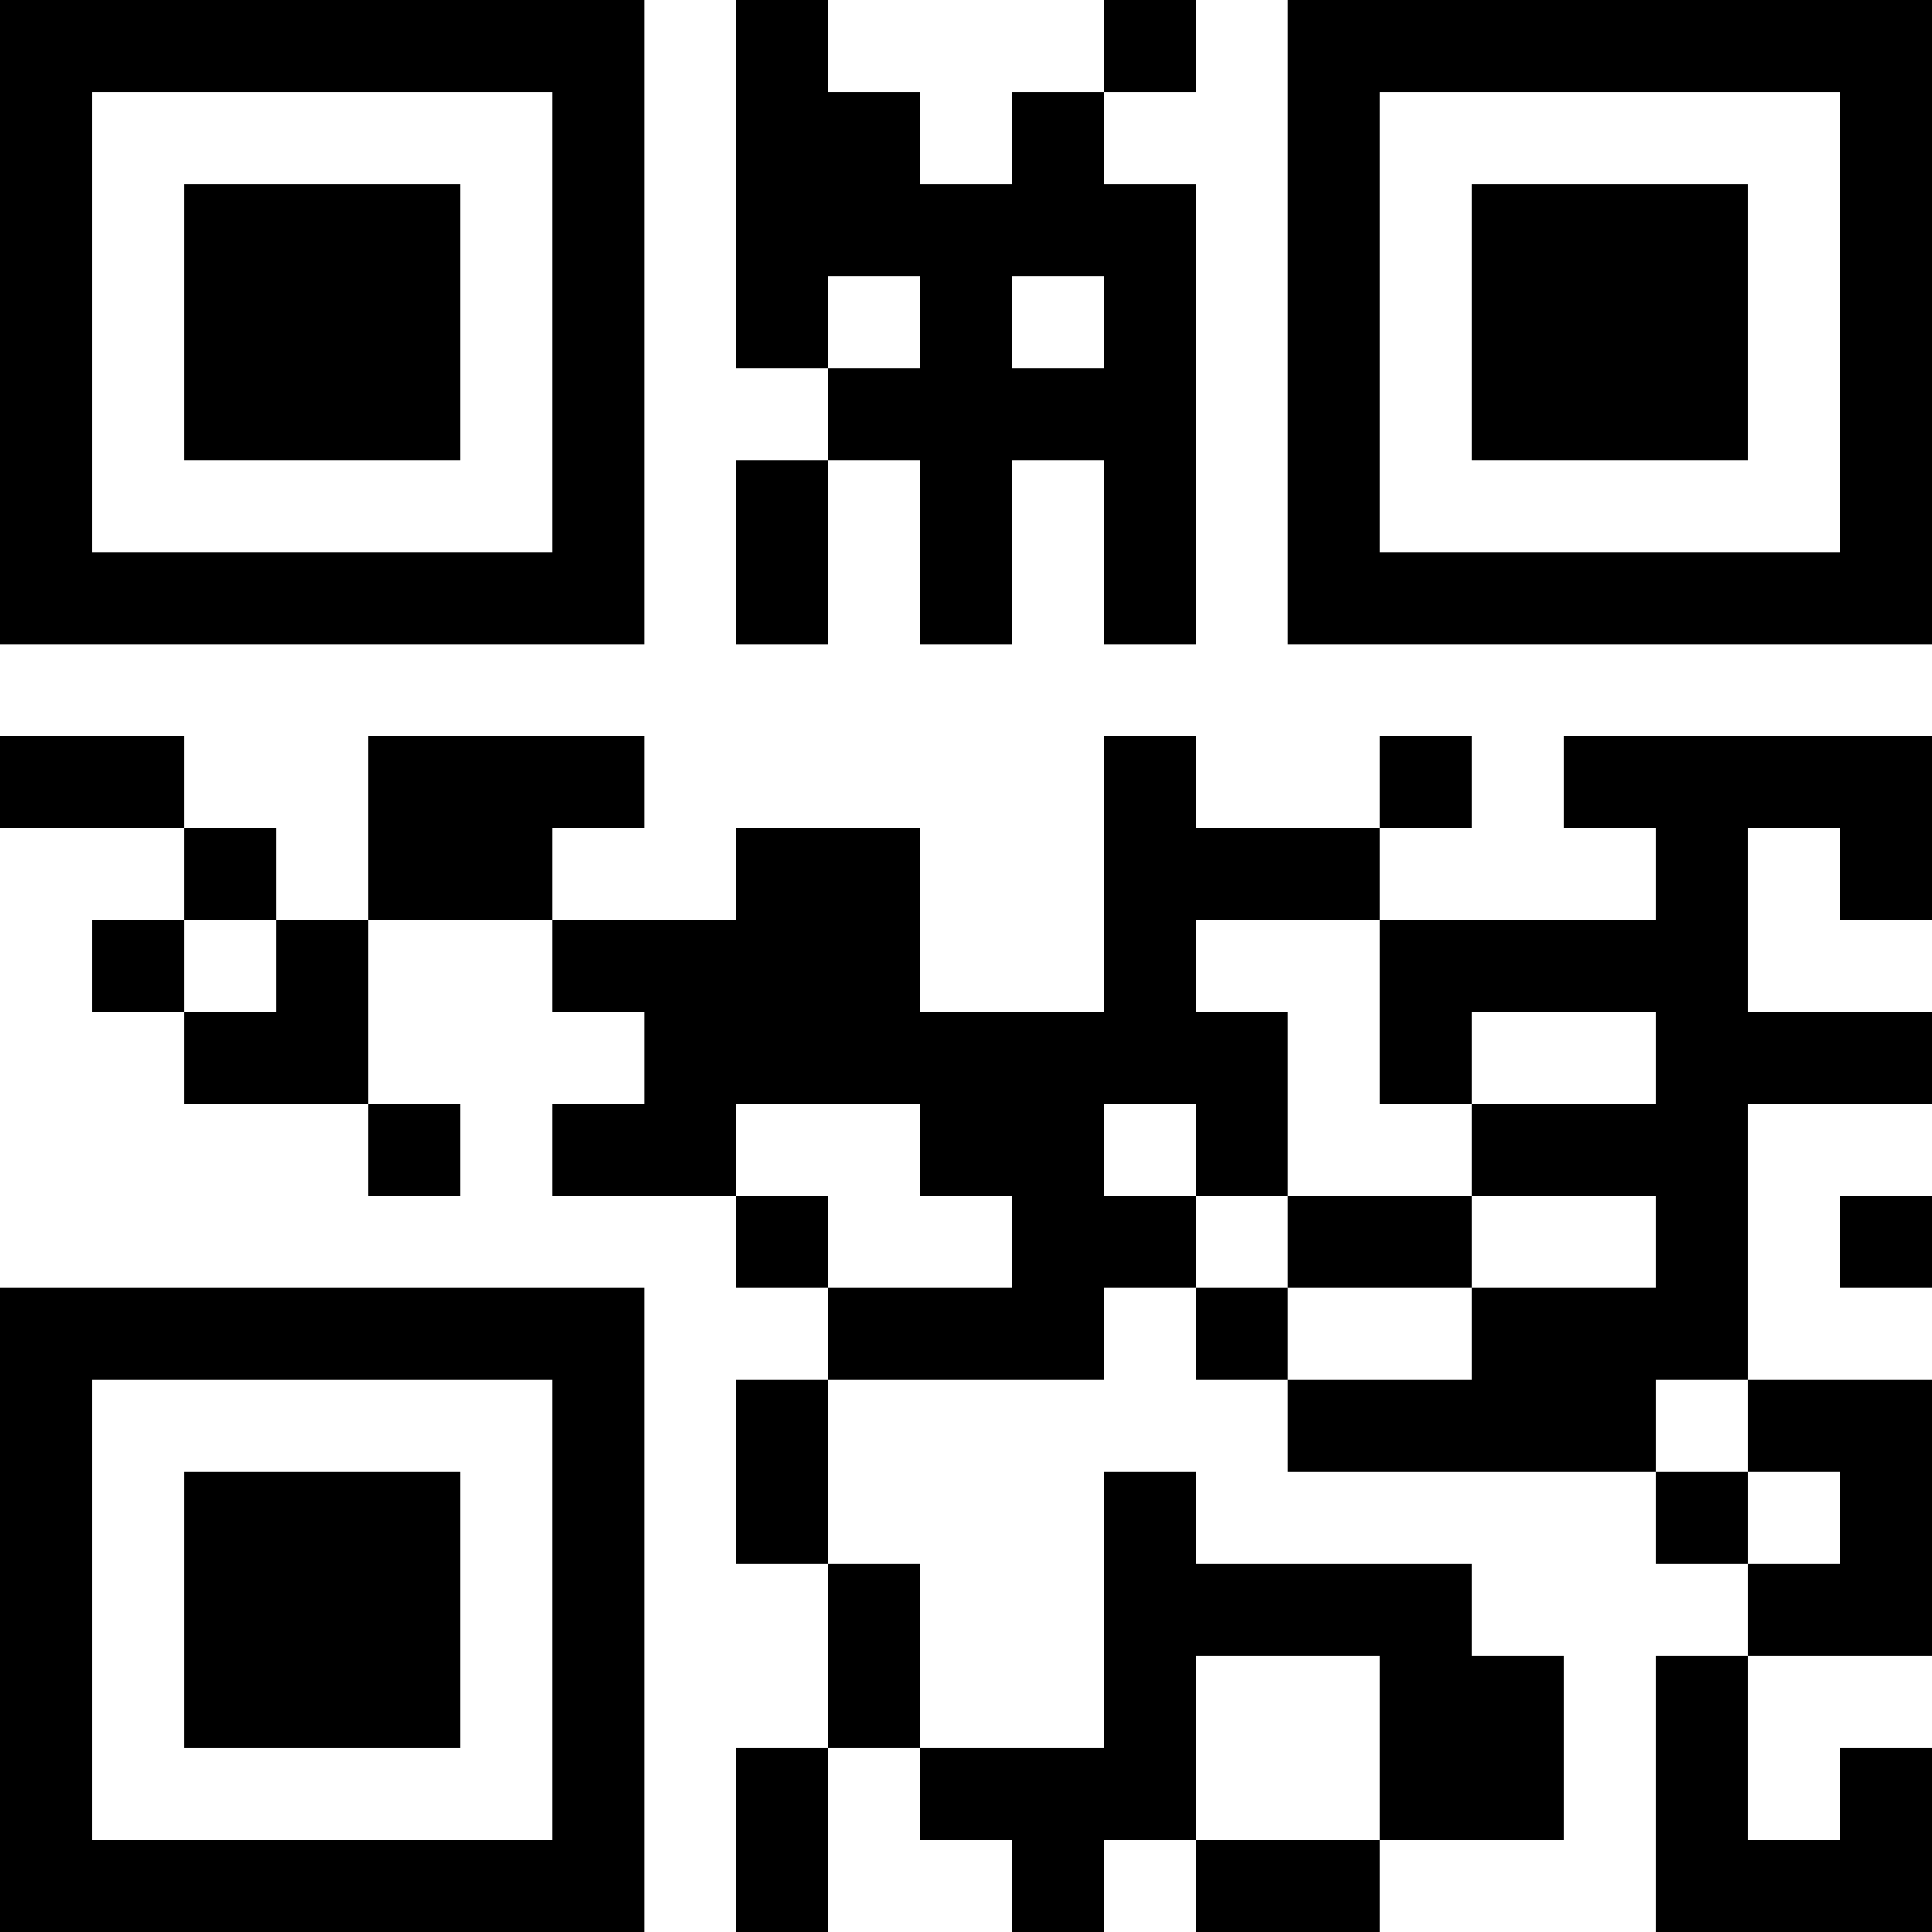 <?xml version="1.0" encoding="UTF-8"?>
<svg xmlns="http://www.w3.org/2000/svg" version="1.1" width="200" height="200" viewBox="0 0 200 200"><rect x="0" y="0" width="200" height="200" fill="#ffffff"/><g transform="scale(9.524)"><g transform="translate(0,0)"><path fill-rule="evenodd" d="M8 0L8 4L9 4L9 5L8 5L8 7L9 7L9 5L10 5L10 7L11 7L11 5L12 5L12 7L13 7L13 2L12 2L12 1L13 1L13 0L12 0L12 1L11 1L11 2L10 2L10 1L9 1L9 0ZM9 3L9 4L10 4L10 3ZM11 3L11 4L12 4L12 3ZM0 8L0 9L2 9L2 10L1 10L1 11L2 11L2 12L4 12L4 13L5 13L5 12L4 12L4 10L6 10L6 11L7 11L7 12L6 12L6 13L8 13L8 14L9 14L9 15L8 15L8 17L9 17L9 19L8 19L8 21L9 21L9 19L10 19L10 20L11 20L11 21L12 21L12 20L13 20L13 21L15 21L15 20L17 20L17 18L16 18L16 17L13 17L13 16L12 16L12 19L10 19L10 17L9 17L9 15L12 15L12 14L13 14L13 15L14 15L14 16L18 16L18 17L19 17L19 18L18 18L18 21L21 21L21 19L20 19L20 20L19 20L19 18L21 18L21 15L19 15L19 12L21 12L21 11L19 11L19 9L20 9L20 10L21 10L21 8L17 8L17 9L18 9L18 10L15 10L15 9L16 9L16 8L15 8L15 9L13 9L13 8L12 8L12 11L10 11L10 9L8 9L8 10L6 10L6 9L7 9L7 8L4 8L4 10L3 10L3 9L2 9L2 8ZM2 10L2 11L3 11L3 10ZM13 10L13 11L14 11L14 13L13 13L13 12L12 12L12 13L13 13L13 14L14 14L14 15L16 15L16 14L18 14L18 13L16 13L16 12L18 12L18 11L16 11L16 12L15 12L15 10ZM8 12L8 13L9 13L9 14L11 14L11 13L10 13L10 12ZM14 13L14 14L16 14L16 13ZM20 13L20 14L21 14L21 13ZM18 15L18 16L19 16L19 17L20 17L20 16L19 16L19 15ZM13 18L13 20L15 20L15 18ZM0 0L0 7L7 7L7 0ZM1 1L1 6L6 6L6 1ZM2 2L2 5L5 5L5 2ZM14 0L14 7L21 7L21 0ZM15 1L15 6L20 6L20 1ZM16 2L16 5L19 5L19 2ZM0 14L0 21L7 21L7 14ZM1 15L1 20L6 20L6 15ZM2 16L2 19L5 19L5 16Z" fill="#000000"/></g></g></svg>
